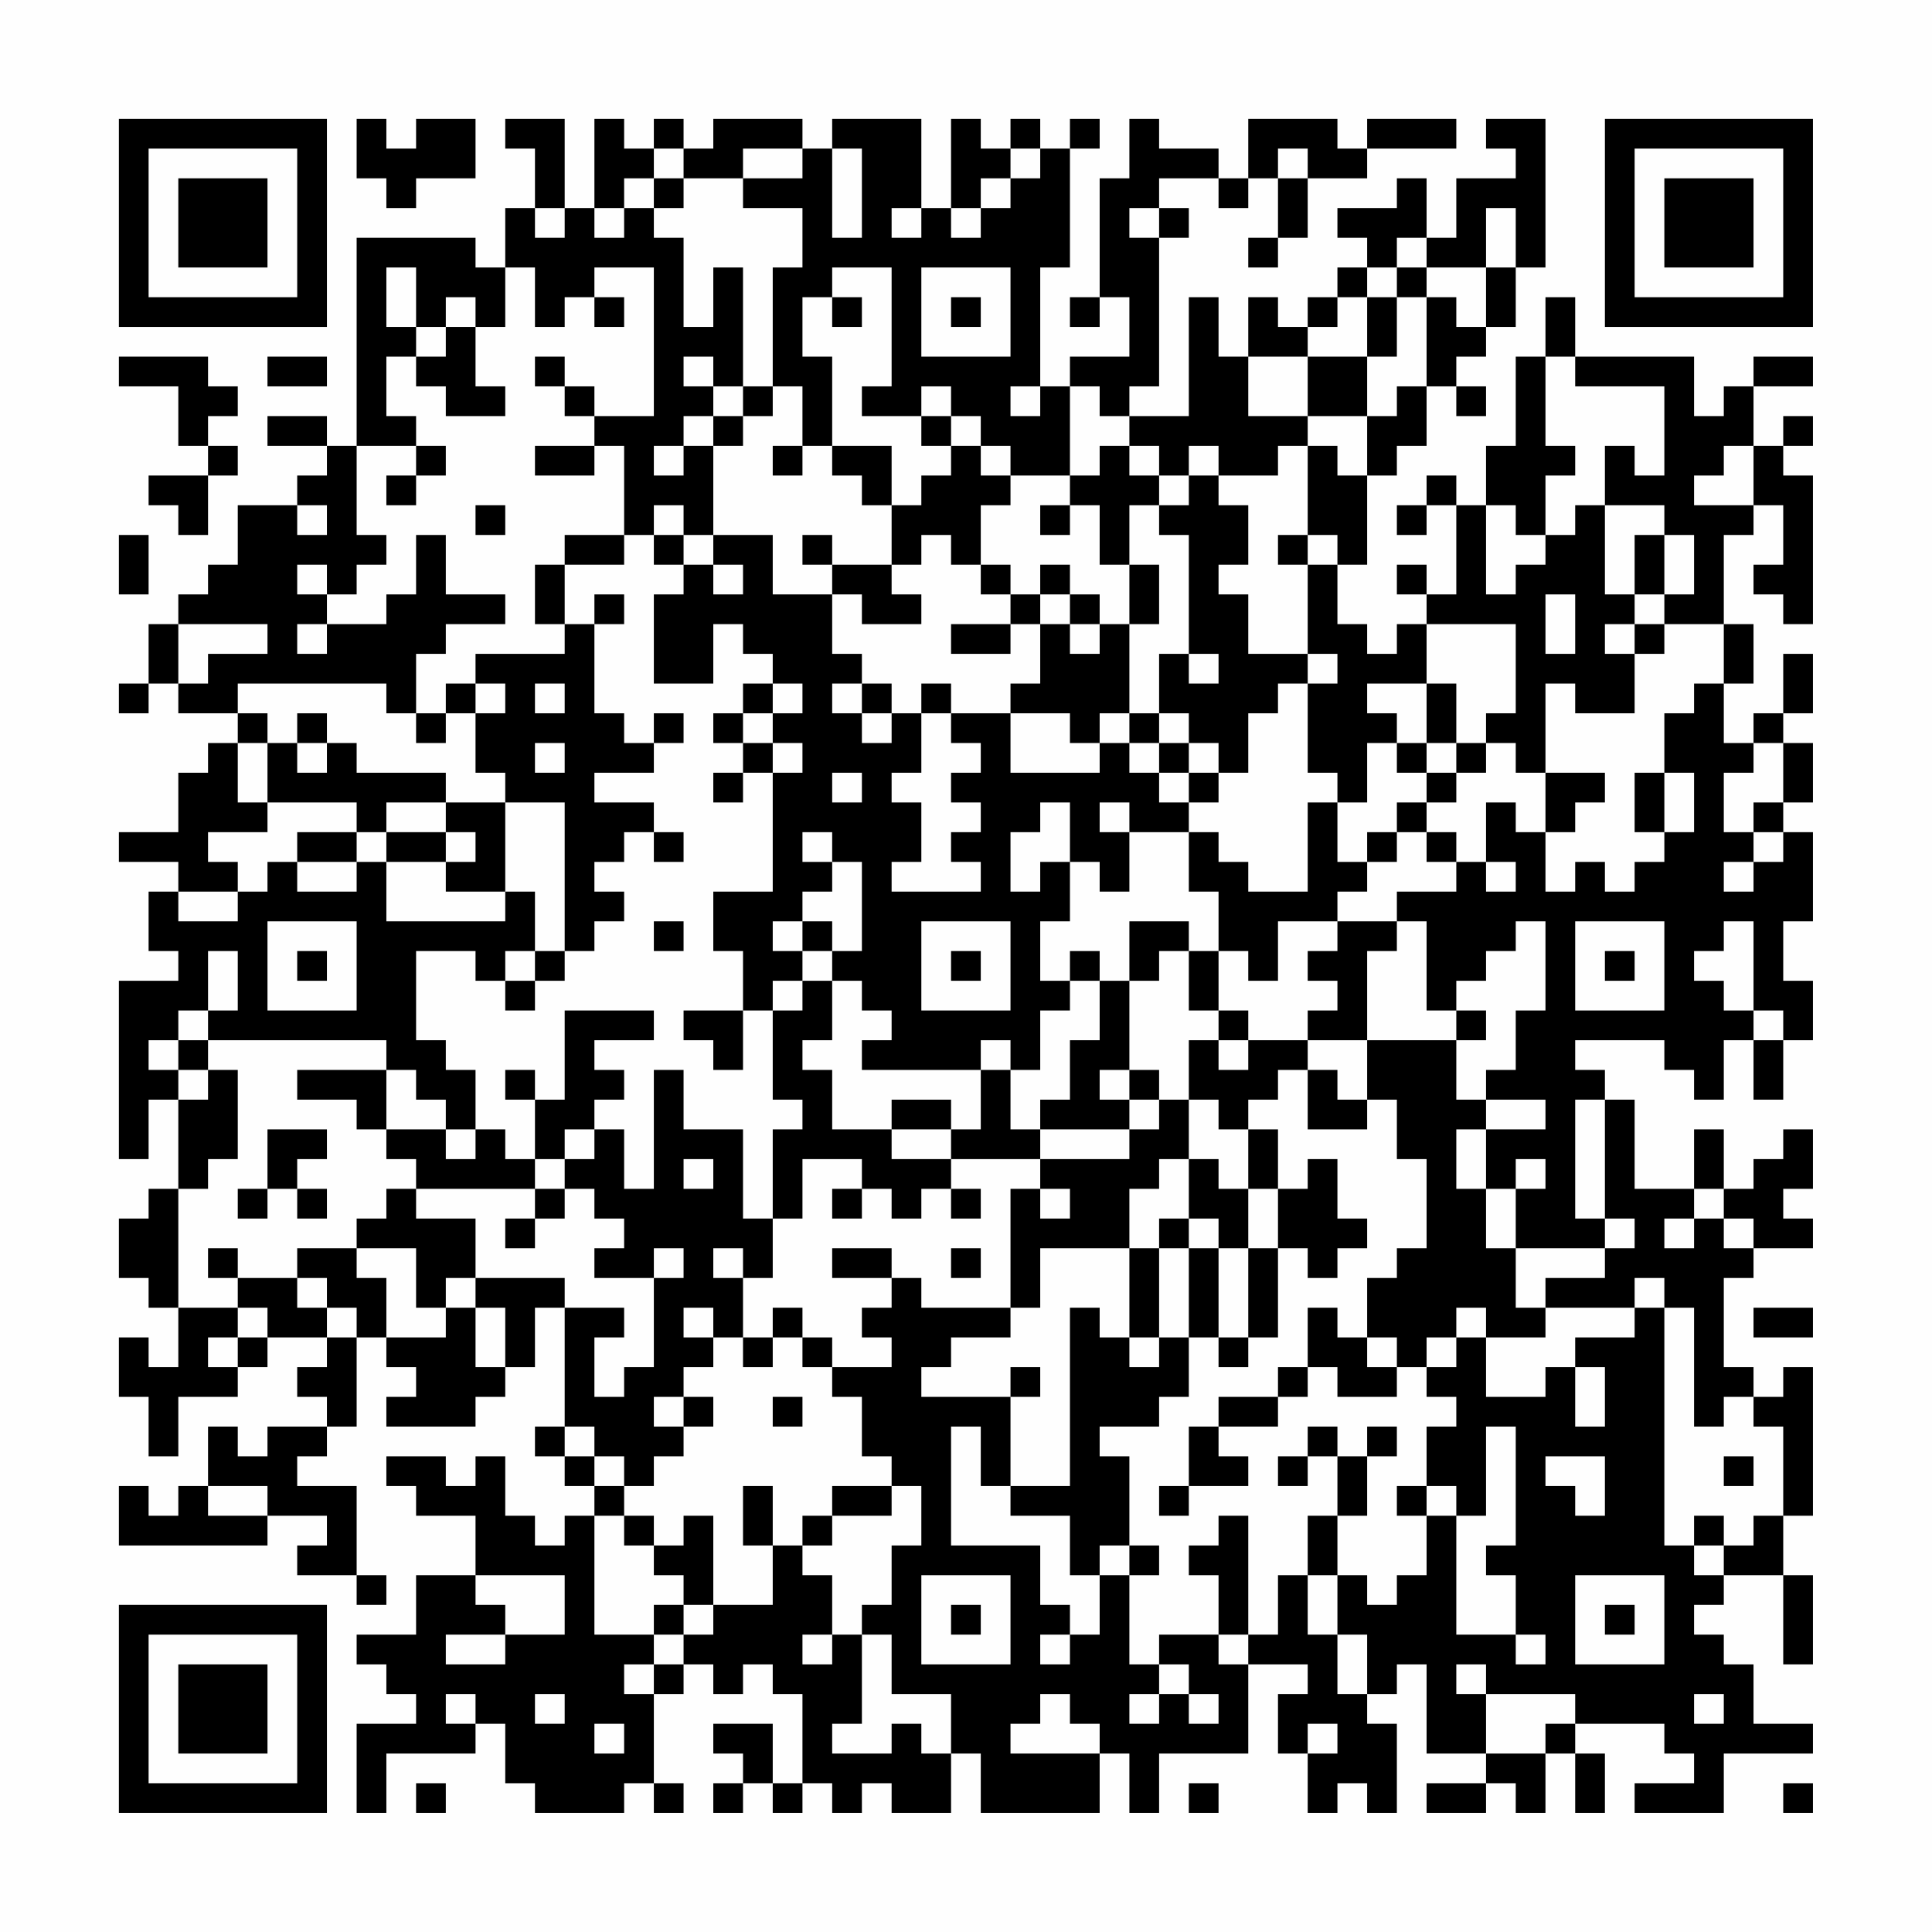 <?xml version="1.0" encoding="UTF-8"?>
<svg xmlns="http://www.w3.org/2000/svg" version="1.1" width="300" height="300" viewBox="0 0 300 300"><rect x="0" y="0" width="300" height="300" fill="#fefefe"/><g transform="scale(4.615)"><g transform="translate(4,4)"><path fill-rule="evenodd" d="M8 0L8 2L9 2L9 3L10 3L10 2L12 2L12 0L10 0L10 1L9 1L9 0ZM13 0L13 1L14 1L14 3L13 3L13 5L12 5L12 4L8 4L8 11L7 11L7 10L5 10L5 11L7 11L7 12L6 12L6 13L4 13L4 15L3 15L3 16L2 16L2 17L1 17L1 19L0 19L0 20L1 20L1 19L2 19L2 20L4 20L4 21L3 21L3 22L2 22L2 24L0 24L0 25L2 25L2 26L1 26L1 28L2 28L2 29L0 29L0 35L1 35L1 33L2 33L2 36L1 36L1 37L0 37L0 39L1 39L1 40L2 40L2 42L1 42L1 41L0 41L0 43L1 43L1 45L2 45L2 43L4 43L4 42L5 42L5 41L7 41L7 42L6 42L6 43L7 43L7 44L5 44L5 45L4 45L4 44L3 44L3 46L2 46L2 47L1 47L1 46L0 46L0 48L5 48L5 47L7 47L7 48L6 48L6 49L8 49L8 50L9 50L9 49L8 49L8 46L6 46L6 45L7 45L7 44L8 44L8 41L9 41L9 42L10 42L10 43L9 43L9 44L12 44L12 43L13 43L13 42L14 42L14 40L15 40L15 44L14 44L14 45L15 45L15 46L16 46L16 47L15 47L15 48L14 48L14 47L13 47L13 45L12 45L12 46L11 46L11 45L9 45L9 46L10 46L10 47L12 47L12 49L10 49L10 51L8 51L8 52L9 52L9 53L10 53L10 54L8 54L8 57L9 57L9 55L12 55L12 54L13 54L13 56L14 56L14 57L17 57L17 56L18 56L18 57L19 57L19 56L18 56L18 53L19 53L19 52L20 52L20 53L21 53L21 52L22 52L22 53L23 53L23 56L22 56L22 54L20 54L20 55L21 55L21 56L20 56L20 57L21 57L21 56L22 56L22 57L23 57L23 56L24 56L24 57L25 57L25 56L26 56L26 57L28 57L28 55L29 55L29 57L33 57L33 55L34 55L34 57L35 57L35 55L38 55L38 52L40 52L40 53L39 53L39 55L40 55L40 57L41 57L41 56L42 56L42 57L43 57L43 54L42 54L42 53L43 53L43 52L44 52L44 55L46 55L46 56L44 56L44 57L46 57L46 56L47 56L47 57L48 57L48 55L49 55L49 57L50 57L50 55L49 55L49 54L52 54L52 55L53 55L53 56L51 56L51 57L54 57L54 55L57 55L57 54L55 54L55 52L54 52L54 51L53 51L53 50L54 50L54 49L56 49L56 52L57 52L57 49L56 49L56 47L57 47L57 42L56 42L56 43L55 43L55 42L54 42L54 39L55 39L55 38L57 38L57 37L56 37L56 36L57 36L57 34L56 34L56 35L55 35L55 36L54 36L54 34L53 34L53 36L51 36L51 33L50 33L50 32L49 32L49 31L52 31L52 32L53 32L53 33L54 33L54 31L55 31L55 33L56 33L56 31L57 31L57 29L56 29L56 27L57 27L57 24L56 24L56 23L57 23L57 21L56 21L56 20L57 20L57 18L56 18L56 20L55 20L55 21L54 21L54 19L55 19L55 17L54 17L54 14L55 14L55 13L56 13L56 15L55 15L55 16L56 16L56 17L57 17L57 12L56 12L56 11L57 11L57 10L56 10L56 11L55 11L55 9L57 9L57 8L55 8L55 9L54 9L54 10L53 10L53 8L49 8L49 6L48 6L48 8L47 8L47 11L46 11L46 13L45 13L45 12L44 12L44 13L43 13L43 14L44 14L44 13L45 13L45 16L44 16L44 15L43 15L43 16L44 16L44 17L43 17L43 18L42 18L42 17L41 17L41 15L42 15L42 12L43 12L43 11L44 11L44 9L45 9L45 10L46 10L46 9L45 9L45 8L46 8L46 7L47 7L47 5L48 5L48 0L46 0L46 1L47 1L47 2L45 2L45 4L44 4L44 2L43 2L43 3L41 3L41 4L42 4L42 5L41 5L41 6L40 6L40 7L39 7L39 6L38 6L38 8L37 8L37 6L36 6L36 10L34 10L34 9L35 9L35 4L36 4L36 3L35 3L35 2L37 2L37 3L38 3L38 2L39 2L39 4L38 4L38 5L39 5L39 4L40 4L40 2L42 2L42 1L45 1L45 0L42 0L42 1L41 1L41 0L38 0L38 2L37 2L37 1L35 1L35 0L34 0L34 2L33 2L33 6L32 6L32 7L33 7L33 6L34 6L34 8L32 8L32 9L31 9L31 5L32 5L32 1L33 1L33 0L32 0L32 1L31 1L31 0L30 0L30 1L29 1L29 0L28 0L28 3L27 3L27 0L24 0L24 1L23 1L23 0L20 0L20 1L19 1L19 0L18 0L18 1L17 1L17 0L16 0L16 3L15 3L15 0ZM18 1L18 2L17 2L17 3L16 3L16 4L17 4L17 3L18 3L18 4L19 4L19 7L20 7L20 5L21 5L21 9L20 9L20 8L19 8L19 9L20 9L20 10L19 10L19 11L18 11L18 12L19 12L19 11L20 11L20 14L19 14L19 13L18 13L18 14L17 14L17 11L16 11L16 10L18 10L18 5L16 5L16 6L15 6L15 7L14 7L14 5L13 5L13 7L12 7L12 6L11 6L11 7L10 7L10 5L9 5L9 7L10 7L10 8L9 8L9 10L10 10L10 11L8 11L8 14L9 14L9 15L8 15L8 16L7 16L7 15L6 15L6 16L7 16L7 17L6 17L6 18L7 18L7 17L9 17L9 16L10 16L10 14L11 14L11 16L13 16L13 17L11 17L11 18L10 18L10 20L9 20L9 19L4 19L4 20L5 20L5 21L4 21L4 23L5 23L5 24L3 24L3 25L4 25L4 26L2 26L2 27L4 27L4 26L5 26L5 25L6 25L6 26L8 26L8 25L9 25L9 27L13 27L13 26L14 26L14 28L13 28L13 29L12 29L12 28L10 28L10 31L11 31L11 32L12 32L12 34L11 34L11 33L10 33L10 32L9 32L9 31L3 31L3 30L4 30L4 28L3 28L3 30L2 30L2 31L1 31L1 32L2 32L2 33L3 33L3 32L4 32L4 35L3 35L3 36L2 36L2 40L4 40L4 41L3 41L3 42L4 42L4 41L5 41L5 40L4 40L4 39L6 39L6 40L7 40L7 41L8 41L8 40L7 40L7 39L6 39L6 38L8 38L8 39L9 39L9 41L11 41L11 40L12 40L12 42L13 42L13 40L12 40L12 39L15 39L15 40L17 40L17 41L16 41L16 43L17 43L17 42L18 42L18 39L19 39L19 38L18 38L18 39L16 39L16 38L17 38L17 37L16 37L16 36L15 36L15 35L16 35L16 34L17 34L17 36L18 36L18 32L19 32L19 34L21 34L21 37L22 37L22 39L21 39L21 38L20 38L20 39L21 39L21 41L20 41L20 40L19 40L19 41L20 41L20 42L19 42L19 43L18 43L18 44L19 44L19 45L18 45L18 46L17 46L17 45L16 45L16 44L15 44L15 45L16 45L16 46L17 46L17 47L16 47L16 51L18 51L18 52L17 52L17 53L18 53L18 52L19 52L19 51L20 51L20 50L22 50L22 48L23 48L23 49L24 49L24 51L23 51L23 52L24 52L24 51L25 51L25 54L24 54L24 55L26 55L26 54L27 54L27 55L28 55L28 53L26 53L26 51L25 51L25 50L26 50L26 48L27 48L27 46L26 46L26 45L25 45L25 43L24 43L24 42L26 42L26 41L25 41L25 40L26 40L26 39L27 39L27 40L30 40L30 41L28 41L28 42L27 42L27 43L30 43L30 46L29 46L29 44L28 44L28 48L31 48L31 50L32 50L32 51L31 51L31 52L32 52L32 51L33 51L33 49L34 49L34 52L35 52L35 53L34 53L34 54L35 54L35 53L36 53L36 54L37 54L37 53L36 53L36 52L35 52L35 51L37 51L37 52L38 52L38 51L39 51L39 49L40 49L40 51L41 51L41 53L42 53L42 51L41 51L41 49L42 49L42 50L43 50L43 49L44 49L44 47L45 47L45 51L47 51L47 52L48 52L48 51L47 51L47 49L46 49L46 48L47 48L47 44L46 44L46 47L45 47L45 46L44 46L44 44L45 44L45 43L44 43L44 42L45 42L45 41L46 41L46 43L48 43L48 42L49 42L49 44L50 44L50 42L49 42L49 41L51 41L51 40L52 40L52 48L53 48L53 49L54 49L54 48L55 48L55 47L56 47L56 44L55 44L55 43L54 43L54 44L53 44L53 40L52 40L52 39L51 39L51 40L48 40L48 39L50 39L50 38L51 38L51 37L50 37L50 33L49 33L49 37L50 37L50 38L47 38L47 36L48 36L48 35L47 35L47 36L46 36L46 34L48 34L48 33L46 33L46 32L47 32L47 30L48 30L48 27L47 27L47 28L46 28L46 29L45 29L45 30L44 30L44 27L43 27L43 26L45 26L45 25L46 25L46 26L47 26L47 25L46 25L46 23L47 23L47 24L48 24L48 26L49 26L49 25L50 25L50 26L51 26L51 25L52 25L52 24L53 24L53 22L52 22L52 20L53 20L53 19L54 19L54 17L52 17L52 16L53 16L53 14L52 14L52 13L50 13L50 11L51 11L51 12L52 12L52 9L49 9L49 8L48 8L48 11L49 11L49 12L48 12L48 14L47 14L47 13L46 13L46 16L47 16L47 15L48 15L48 14L49 14L49 13L50 13L50 16L51 16L51 17L50 17L50 18L51 18L51 20L49 20L49 19L48 19L48 22L47 22L47 21L46 21L46 20L47 20L47 17L44 17L44 19L42 19L42 20L43 20L43 21L42 21L42 23L41 23L41 22L40 22L40 19L41 19L41 18L40 18L40 15L41 15L41 14L40 14L40 11L41 11L41 12L42 12L42 10L43 10L43 9L44 9L44 6L45 6L45 7L46 7L46 5L47 5L47 3L46 3L46 5L44 5L44 4L43 4L43 5L42 5L42 6L41 6L41 7L40 7L40 8L38 8L38 10L40 10L40 11L39 11L39 12L37 12L37 11L36 11L36 12L35 12L35 11L34 11L34 10L33 10L33 9L32 9L32 12L30 12L30 11L29 11L29 10L28 10L28 9L27 9L27 10L25 10L25 9L26 9L26 5L24 5L24 6L23 6L23 8L24 8L24 11L23 11L23 9L22 9L22 5L23 5L23 3L21 3L21 2L23 2L23 1L21 1L21 2L19 2L19 1ZM24 1L24 4L25 4L25 1ZM30 1L30 2L29 2L29 3L28 3L28 4L29 4L29 3L30 3L30 2L31 2L31 1ZM39 1L39 2L40 2L40 1ZM18 2L18 3L19 3L19 2ZM14 3L14 4L15 4L15 3ZM26 3L26 4L27 4L27 3ZM34 3L34 4L35 4L35 3ZM27 5L27 8L30 8L30 5ZM43 5L43 6L42 6L42 8L40 8L40 10L42 10L42 8L43 8L43 6L44 6L44 5ZM16 6L16 7L17 7L17 6ZM24 6L24 7L25 7L25 6ZM28 6L28 7L29 7L29 6ZM11 7L11 8L10 8L10 9L11 9L11 10L13 10L13 9L12 9L12 7ZM0 8L0 9L2 9L2 11L3 11L3 12L1 12L1 13L2 13L2 14L3 14L3 12L4 12L4 11L3 11L3 10L4 10L4 9L3 9L3 8ZM5 8L5 9L7 9L7 8ZM14 8L14 9L15 9L15 10L16 10L16 9L15 9L15 8ZM21 9L21 10L20 10L20 11L21 11L21 10L22 10L22 9ZM30 9L30 10L31 10L31 9ZM27 10L27 11L28 11L28 12L27 12L27 13L26 13L26 11L24 11L24 12L25 12L25 13L26 13L26 15L24 15L24 14L23 14L23 15L24 15L24 16L22 16L22 14L20 14L20 15L19 15L19 14L18 14L18 15L19 15L19 16L18 16L18 19L20 19L20 17L21 17L21 18L22 18L22 19L21 19L21 20L20 20L20 21L21 21L21 22L20 22L20 23L21 23L21 22L22 22L22 26L20 26L20 28L21 28L21 30L19 30L19 31L20 31L20 32L21 32L21 30L22 30L22 33L23 33L23 34L22 34L22 37L23 37L23 35L25 35L25 36L24 36L24 37L25 37L25 36L26 36L26 37L27 37L27 36L28 36L28 37L29 37L29 36L28 36L28 35L31 35L31 36L30 36L30 40L31 40L31 38L34 38L34 41L33 41L33 40L32 40L32 46L30 46L30 47L32 47L32 49L33 49L33 48L34 48L34 49L35 49L35 48L34 48L34 45L33 45L33 44L35 44L35 43L36 43L36 41L37 41L37 42L38 42L38 41L39 41L39 38L40 38L40 39L41 39L41 38L42 38L42 37L41 37L41 35L40 35L40 36L39 36L39 34L38 34L38 33L39 33L39 32L40 32L40 34L42 34L42 33L43 33L43 35L44 35L44 38L43 38L43 39L42 39L42 41L41 41L41 40L40 40L40 42L39 42L39 43L37 43L37 44L36 44L36 46L35 46L35 47L36 47L36 46L38 46L38 45L37 45L37 44L39 44L39 43L40 43L40 42L41 42L41 43L43 43L43 42L44 42L44 41L45 41L45 40L46 40L46 41L48 41L48 40L47 40L47 38L46 38L46 36L45 36L45 34L46 34L46 33L45 33L45 31L46 31L46 30L45 30L45 31L42 31L42 28L43 28L43 27L41 27L41 26L42 26L42 25L43 25L43 24L44 24L44 25L45 25L45 24L44 24L44 23L45 23L45 22L46 22L46 21L45 21L45 19L44 19L44 21L43 21L43 22L44 22L44 23L43 23L43 24L42 24L42 25L41 25L41 23L40 23L40 26L38 26L38 25L37 25L37 24L36 24L36 23L37 23L37 22L38 22L38 20L39 20L39 19L40 19L40 18L38 18L38 16L37 16L37 15L38 15L38 13L37 13L37 12L36 12L36 13L35 13L35 12L34 12L34 11L33 11L33 12L32 12L32 13L31 13L31 14L32 14L32 13L33 13L33 15L34 15L34 17L33 17L33 16L32 16L32 15L31 15L31 16L30 16L30 15L29 15L29 13L30 13L30 12L29 12L29 11L28 11L28 10ZM10 11L10 12L9 12L9 13L10 13L10 12L11 12L11 11ZM14 11L14 12L16 12L16 11ZM22 11L22 12L23 12L23 11ZM54 11L54 12L53 12L53 13L55 13L55 11ZM6 13L6 14L7 14L7 13ZM12 13L12 14L13 14L13 13ZM34 13L34 15L35 15L35 17L34 17L34 20L33 20L33 21L32 21L32 20L30 20L30 19L31 19L31 17L32 17L32 18L33 18L33 17L32 17L32 16L31 16L31 17L30 17L30 16L29 16L29 15L28 15L28 14L27 14L27 15L26 15L26 16L27 16L27 17L25 17L25 16L24 16L24 18L25 18L25 19L24 19L24 20L25 20L25 21L26 21L26 20L27 20L27 22L26 22L26 23L27 23L27 25L26 25L26 26L29 26L29 25L28 25L28 24L29 24L29 23L28 23L28 22L29 22L29 21L28 21L28 20L30 20L30 22L33 22L33 21L34 21L34 22L35 22L35 23L36 23L36 22L37 22L37 21L36 21L36 20L35 20L35 18L36 18L36 19L37 19L37 18L36 18L36 14L35 14L35 13ZM0 14L0 16L1 16L1 14ZM15 14L15 15L14 15L14 17L15 17L15 18L12 18L12 19L11 19L11 20L10 20L10 21L11 21L11 20L12 20L12 22L13 22L13 23L11 23L11 22L8 22L8 21L7 21L7 20L6 20L6 21L5 21L5 23L8 23L8 24L6 24L6 25L8 25L8 24L9 24L9 25L11 25L11 26L13 26L13 23L15 23L15 28L14 28L14 29L13 29L13 30L14 30L14 29L15 29L15 28L16 28L16 27L17 27L17 26L16 26L16 25L17 25L17 24L18 24L18 25L19 25L19 24L18 24L18 23L16 23L16 22L18 22L18 21L19 21L19 20L18 20L18 21L17 21L17 20L16 20L16 17L17 17L17 16L16 16L16 17L15 17L15 15L17 15L17 14ZM39 14L39 15L40 15L40 14ZM51 14L51 16L52 16L52 14ZM20 15L20 16L21 16L21 15ZM48 16L48 18L49 18L49 16ZM2 17L2 19L3 19L3 18L5 18L5 17ZM28 17L28 18L30 18L30 17ZM51 17L51 18L52 18L52 17ZM12 19L12 20L13 20L13 19ZM14 19L14 20L15 20L15 19ZM22 19L22 20L21 20L21 21L22 21L22 22L23 22L23 21L22 21L22 20L23 20L23 19ZM25 19L25 20L26 20L26 19ZM27 19L27 20L28 20L28 19ZM34 20L34 21L35 21L35 22L36 22L36 21L35 21L35 20ZM6 21L6 22L7 22L7 21ZM14 21L14 22L15 22L15 21ZM44 21L44 22L45 22L45 21ZM55 21L55 22L54 22L54 24L55 24L55 25L54 25L54 26L55 26L55 25L56 25L56 24L55 24L55 23L56 23L56 21ZM24 22L24 23L25 23L25 22ZM48 22L48 24L49 24L49 23L50 23L50 22ZM51 22L51 24L52 24L52 22ZM9 23L9 24L11 24L11 25L12 25L12 24L11 24L11 23ZM31 23L31 24L30 24L30 26L31 26L31 25L32 25L32 27L31 27L31 29L32 29L32 30L31 30L31 32L30 32L30 31L29 31L29 32L25 32L25 31L26 31L26 30L25 30L25 29L24 29L24 28L25 28L25 25L24 25L24 24L23 24L23 25L24 25L24 26L23 26L23 27L22 27L22 28L23 28L23 29L22 29L22 30L23 30L23 29L24 29L24 31L23 31L23 32L24 32L24 34L26 34L26 35L28 35L28 34L29 34L29 32L30 32L30 34L31 34L31 35L34 35L34 34L35 34L35 33L36 33L36 35L35 35L35 36L34 36L34 38L35 38L35 41L34 41L34 42L35 42L35 41L36 41L36 38L37 38L37 41L38 41L38 38L39 38L39 36L38 36L38 34L37 34L37 33L36 33L36 31L37 31L37 32L38 32L38 31L40 31L40 32L41 32L41 33L42 33L42 31L40 31L40 30L41 30L41 29L40 29L40 28L41 28L41 27L39 27L39 29L38 29L38 28L37 28L37 26L36 26L36 24L34 24L34 23L33 23L33 24L34 24L34 26L33 26L33 25L32 25L32 23ZM5 27L5 30L8 30L8 27ZM18 27L18 28L19 28L19 27ZM23 27L23 28L24 28L24 27ZM27 27L27 30L30 30L30 27ZM34 27L34 29L33 29L33 28L32 28L32 29L33 29L33 31L32 31L32 33L31 33L31 34L34 34L34 33L35 33L35 32L34 32L34 29L35 29L35 28L36 28L36 30L37 30L37 31L38 31L38 30L37 30L37 28L36 28L36 27ZM49 27L49 30L52 30L52 27ZM54 27L54 28L53 28L53 29L54 29L54 30L55 30L55 31L56 31L56 30L55 30L55 27ZM6 28L6 29L7 29L7 28ZM28 28L28 29L29 29L29 28ZM50 28L50 29L51 29L51 28ZM15 30L15 33L14 33L14 32L13 32L13 33L14 33L14 35L13 35L13 34L12 34L12 35L11 35L11 34L9 34L9 32L6 32L6 33L8 33L8 34L9 34L9 35L10 35L10 36L9 36L9 37L8 37L8 38L10 38L10 40L11 40L11 39L12 39L12 37L10 37L10 36L14 36L14 37L13 37L13 38L14 38L14 37L15 37L15 36L14 36L14 35L15 35L15 34L16 34L16 33L17 33L17 32L16 32L16 31L18 31L18 30ZM2 31L2 32L3 32L3 31ZM33 32L33 33L34 33L34 32ZM26 33L26 34L28 34L28 33ZM5 34L5 36L4 36L4 37L5 37L5 36L6 36L6 37L7 37L7 36L6 36L6 35L7 35L7 34ZM19 35L19 36L20 36L20 35ZM36 35L36 37L35 37L35 38L36 38L36 37L37 37L37 38L38 38L38 36L37 36L37 35ZM31 36L31 37L32 37L32 36ZM53 36L53 37L52 37L52 38L53 38L53 37L54 37L54 38L55 38L55 37L54 37L54 36ZM3 38L3 39L4 39L4 38ZM24 38L24 39L26 39L26 38ZM28 38L28 39L29 39L29 38ZM22 40L22 41L21 41L21 42L22 42L22 41L23 41L23 42L24 42L24 41L23 41L23 40ZM55 40L55 41L57 41L57 40ZM42 41L42 42L43 42L43 41ZM30 42L30 43L31 43L31 42ZM19 43L19 44L20 44L20 43ZM22 43L22 44L23 44L23 43ZM40 44L40 45L39 45L39 46L40 46L40 45L41 45L41 47L40 47L40 49L41 49L41 47L42 47L42 45L43 45L43 44L42 44L42 45L41 45L41 44ZM48 45L48 46L49 46L49 47L50 47L50 45ZM54 45L54 46L55 46L55 45ZM3 46L3 47L5 47L5 46ZM21 46L21 48L22 48L22 46ZM24 46L24 47L23 47L23 48L24 48L24 47L26 47L26 46ZM43 46L43 47L44 47L44 46ZM17 47L17 48L18 48L18 49L19 49L19 50L18 50L18 51L19 51L19 50L20 50L20 47L19 47L19 48L18 48L18 47ZM37 47L37 48L36 48L36 49L37 49L37 51L38 51L38 47ZM53 47L53 48L54 48L54 47ZM12 49L12 50L13 50L13 51L11 51L11 52L13 52L13 51L15 51L15 49ZM27 49L27 52L30 52L30 49ZM49 49L49 52L52 52L52 49ZM28 50L28 51L29 51L29 50ZM50 50L50 51L51 51L51 50ZM45 52L45 53L46 53L46 55L48 55L48 54L49 54L49 53L46 53L46 52ZM11 53L11 54L12 54L12 53ZM14 53L14 54L15 54L15 53ZM31 53L31 54L30 54L30 55L33 55L33 54L32 54L32 53ZM53 53L53 54L54 54L54 53ZM16 54L16 55L17 55L17 54ZM40 54L40 55L41 55L41 54ZM10 56L10 57L11 57L11 56ZM36 56L36 57L37 57L37 56ZM56 56L56 57L57 57L57 56ZM0 0L0 7L7 7L7 0ZM1 1L1 6L6 6L6 1ZM2 2L2 5L5 5L5 2ZM50 0L50 7L57 7L57 0ZM51 1L51 6L56 6L56 1ZM52 2L52 5L55 5L55 2ZM0 50L0 57L7 57L7 50ZM1 51L1 56L6 56L6 51ZM2 52L2 55L5 55L5 52Z" fill="#000000"/></g></g></svg>
